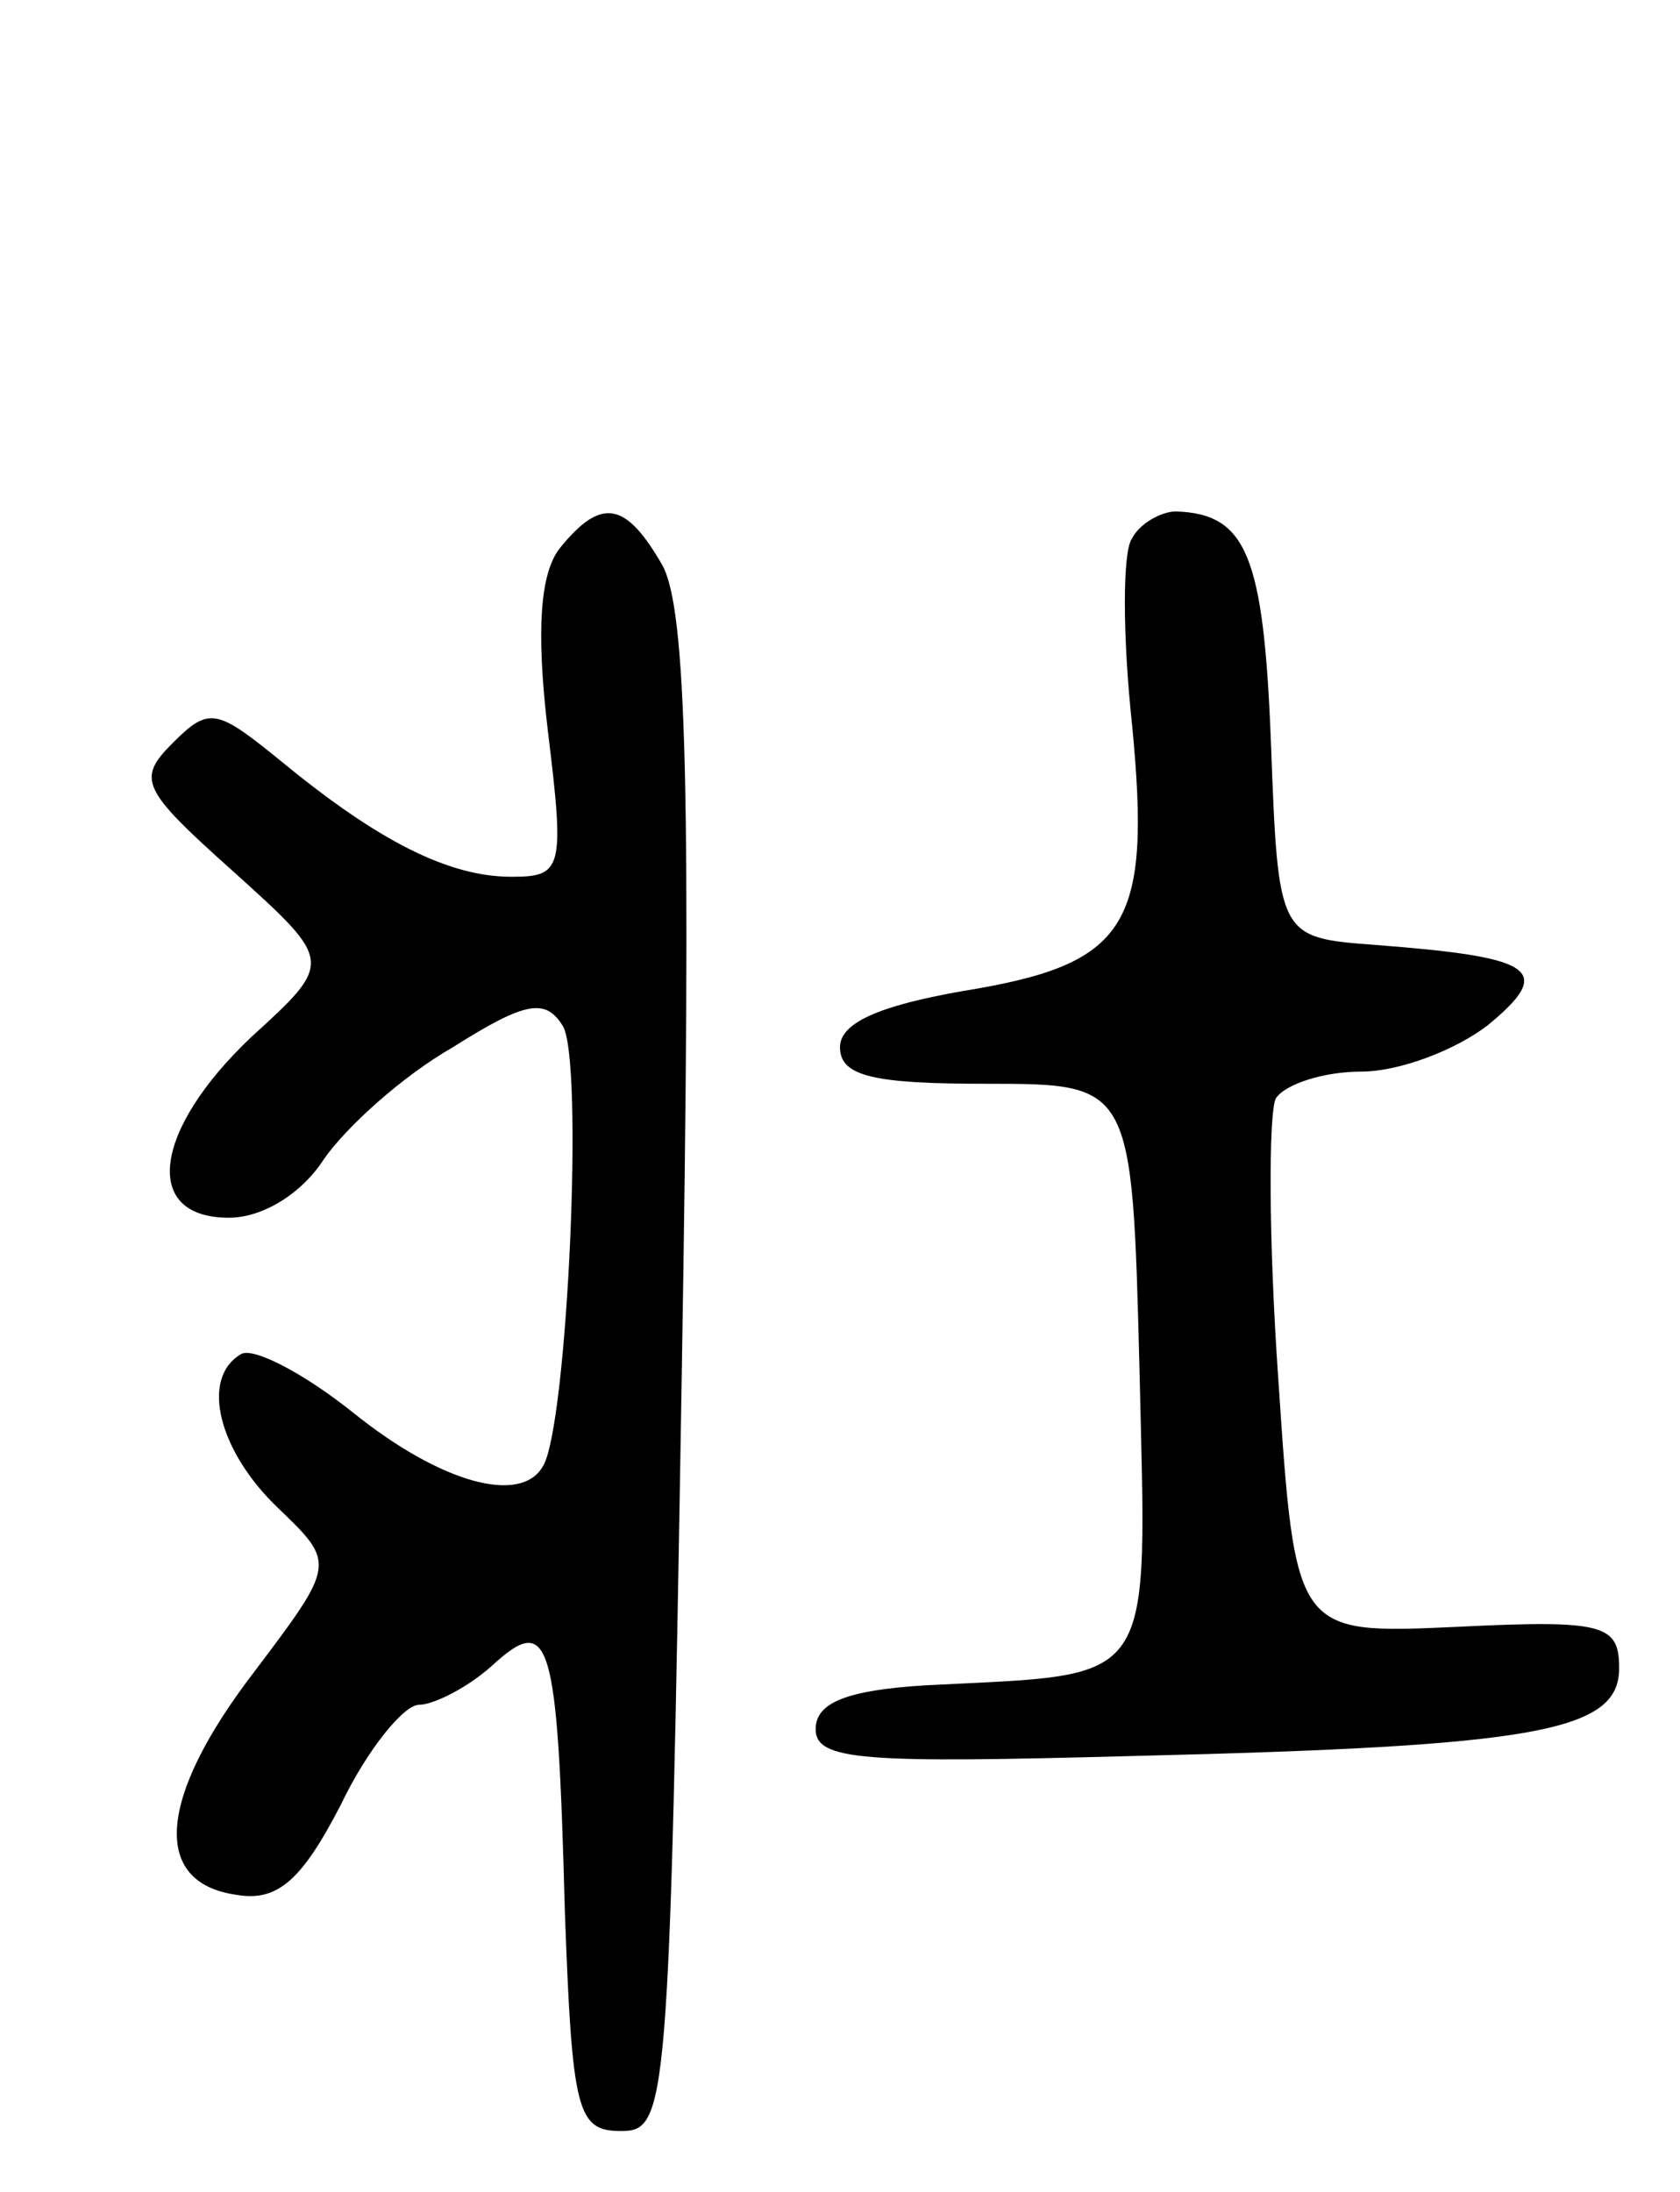 <svg version="1.0" xmlns="http://www.w3.org/2000/svg"
 width="69pt" height="90pt" viewBox="0 0 69 90"
 preserveAspectRatio="xMidYMid meet">
<g transform="translate(0,90) scale(0.1,-0.1)"
fill="#000000" stroke="none">
<path d="M230 675 c-8 -10 -10 -33 -5 -75 7 -57 6 -60 -15 -60 -26 0 -55 15
-94 47 -27 22 -30 23 -45 8 -15 -15 -13 -19 25 -53 41 -37 41 -37 7 -68 -40
-38 -45 -74 -9 -74 14 0 30 10 39 24 9 13 32 34 53 46 30 19 38 20 45 9 9 -13
2 -165 -8 -181 -9 -16 -42 -7 -78 22 -20 16 -41 27 -46 24 -17 -10 -9 -40 15
-63 24 -23 24 -23 -10 -68 -39 -51 -42 -86 -7 -91 17 -3 27 6 43 37 11 23 26
41 32 41 6 0 20 7 30 16 24 22 27 12 30 -101 3 -82 5 -90 23 -90 19 0 20 8 25
310 4 240 2 315 -8 333 -15 26 -25 28 -42 7z"/>
<path d="M465 679 c-4 -5 -4 -40 0 -77 8 -83 -2 -98 -70 -109 -34 -6 -50 -13
-50 -23 0 -12 14 -15 60 -15 60 0 60 0 63 -117 3 -133 8 -125 -88 -130 -32 -2
-45 -7 -45 -18 0 -13 20 -14 131 -11 165 4 199 10 199 36 0 18 -6 20 -67 17
-66 -3 -66 -3 -73 102 -4 57 -4 109 -1 115 4 6 20 11 35 11 16 0 39 9 52 19
28 23 19 28 -46 33 -40 3 -40 3 -43 83 -3 77 -10 94 -39 95 -6 0 -15 -5 -18
-11z"/>
</g>
</svg>
